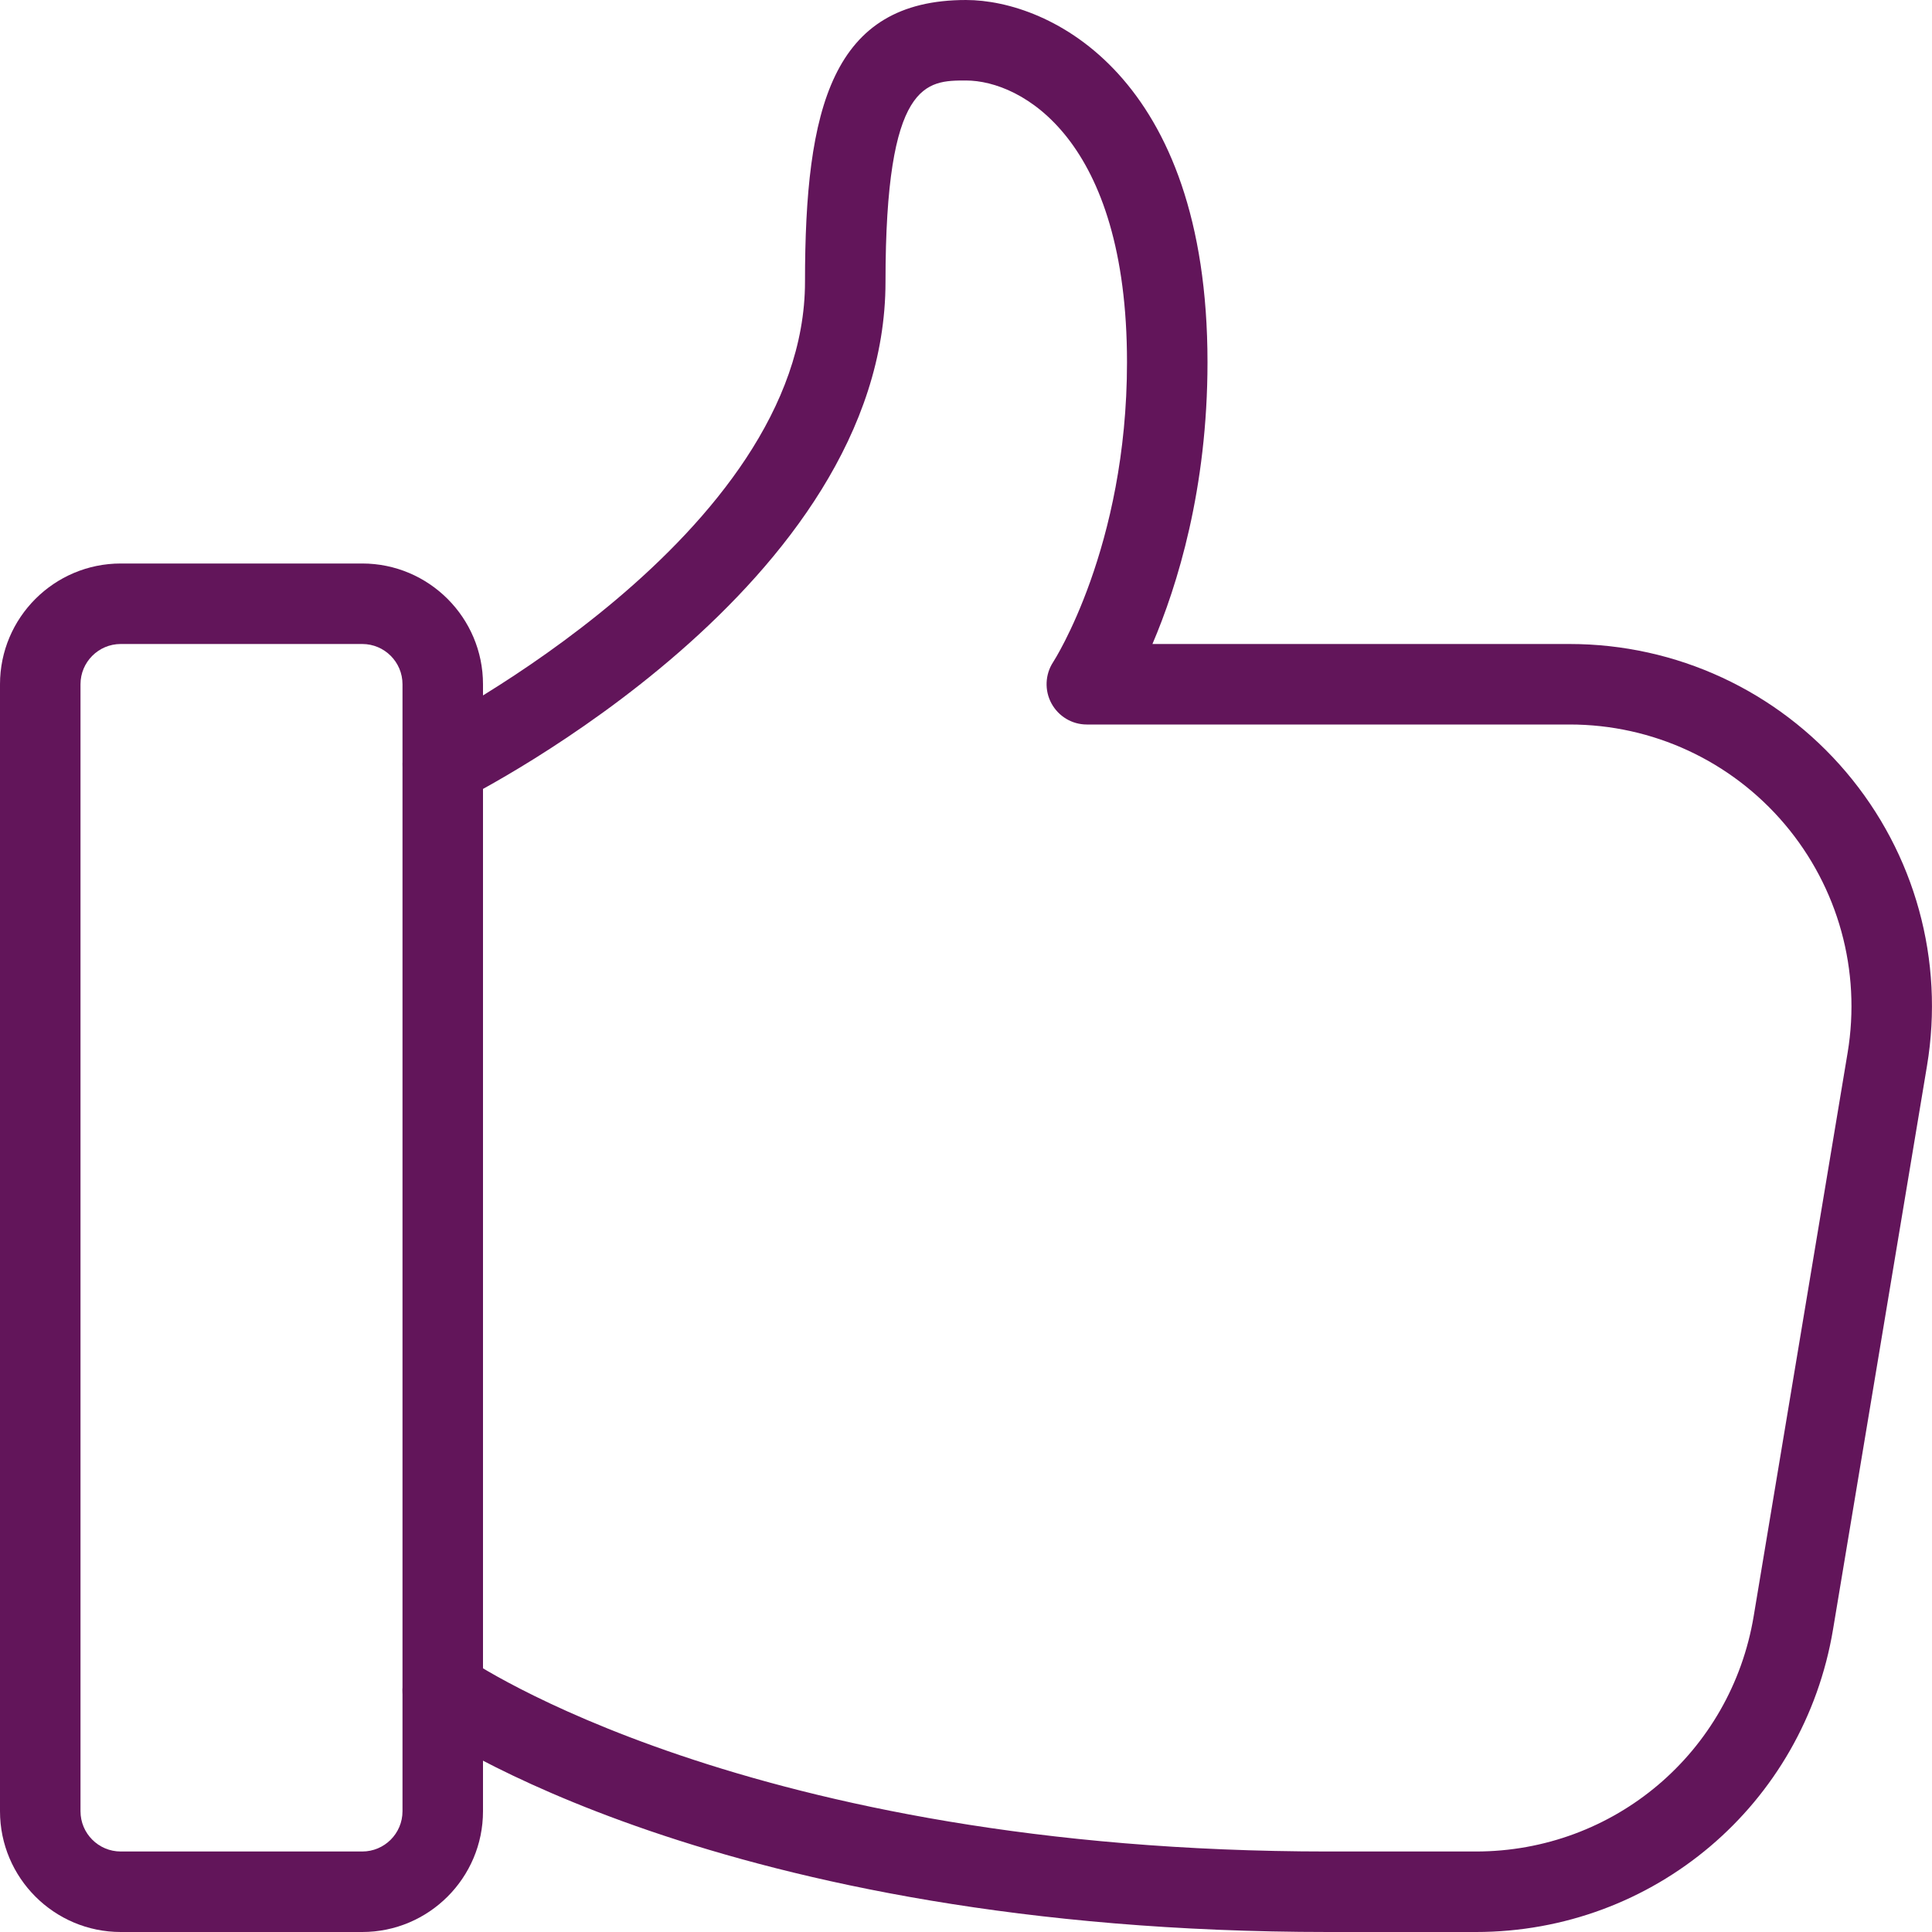 <svg id="_x31_" enable-background="new 0 0 24 24" height="512" viewBox="0 0 24 24" width="512" xmlns="http://www.w3.org/2000/svg"><g><g><path fill="#62155a" d="m4.5 24h-3c-.827 0-1.5-.673-1.5-1.5v-14c0-.827.673-1.5 1.5-1.5h3c.827 0 1.5.673 1.5 1.5v14c0 .827-.673 1.5-1.5 1.5zm-3-16c-.276 0-.5.224-.5.5v14c0 .276.224.5.5.5h3c.276 0 .5-.224.5-.5v-14c0-.276-.224-.5-.5-.5z"/></g></g><g><g><path fill="#62155a" d="m18.333 24h-1.833c-7.573 0-11.143-2.487-11.291-2.593-.225-.16-.276-.471-.117-.696s.471-.277.697-.119c.035.025 3.491 2.408 10.711 2.408h1.833c1.718 0 3.17-1.23 3.452-2.924l1.167-7c.169-1.017-.116-2.051-.782-2.838-.667-.787-1.64-1.238-2.671-1.238h-5.999c-.184 0-.352-.102-.439-.263s-.079-.359.022-.513c.009-.014.917-1.423.917-3.724 0-2.769-1.308-3.5-2-3.5-.492 0-1 0-1 2.5 0 3.766-5.061 6.339-5.276 6.447-.246.124-.547.024-.67-.224-.124-.246-.025-.546.222-.67.047-.024 4.724-2.406 4.724-5.553 0-2.161.334-3.5 2-3.5 1.038 0 3 .94 3 4.5 0 1.574-.375 2.776-.684 3.5h5.183c1.325 0 2.577.58 3.434 1.591s1.223 2.341 1.005 3.648l-1.167 7c-.363 2.179-2.229 3.761-4.438 3.761z"/></g></g></svg>
